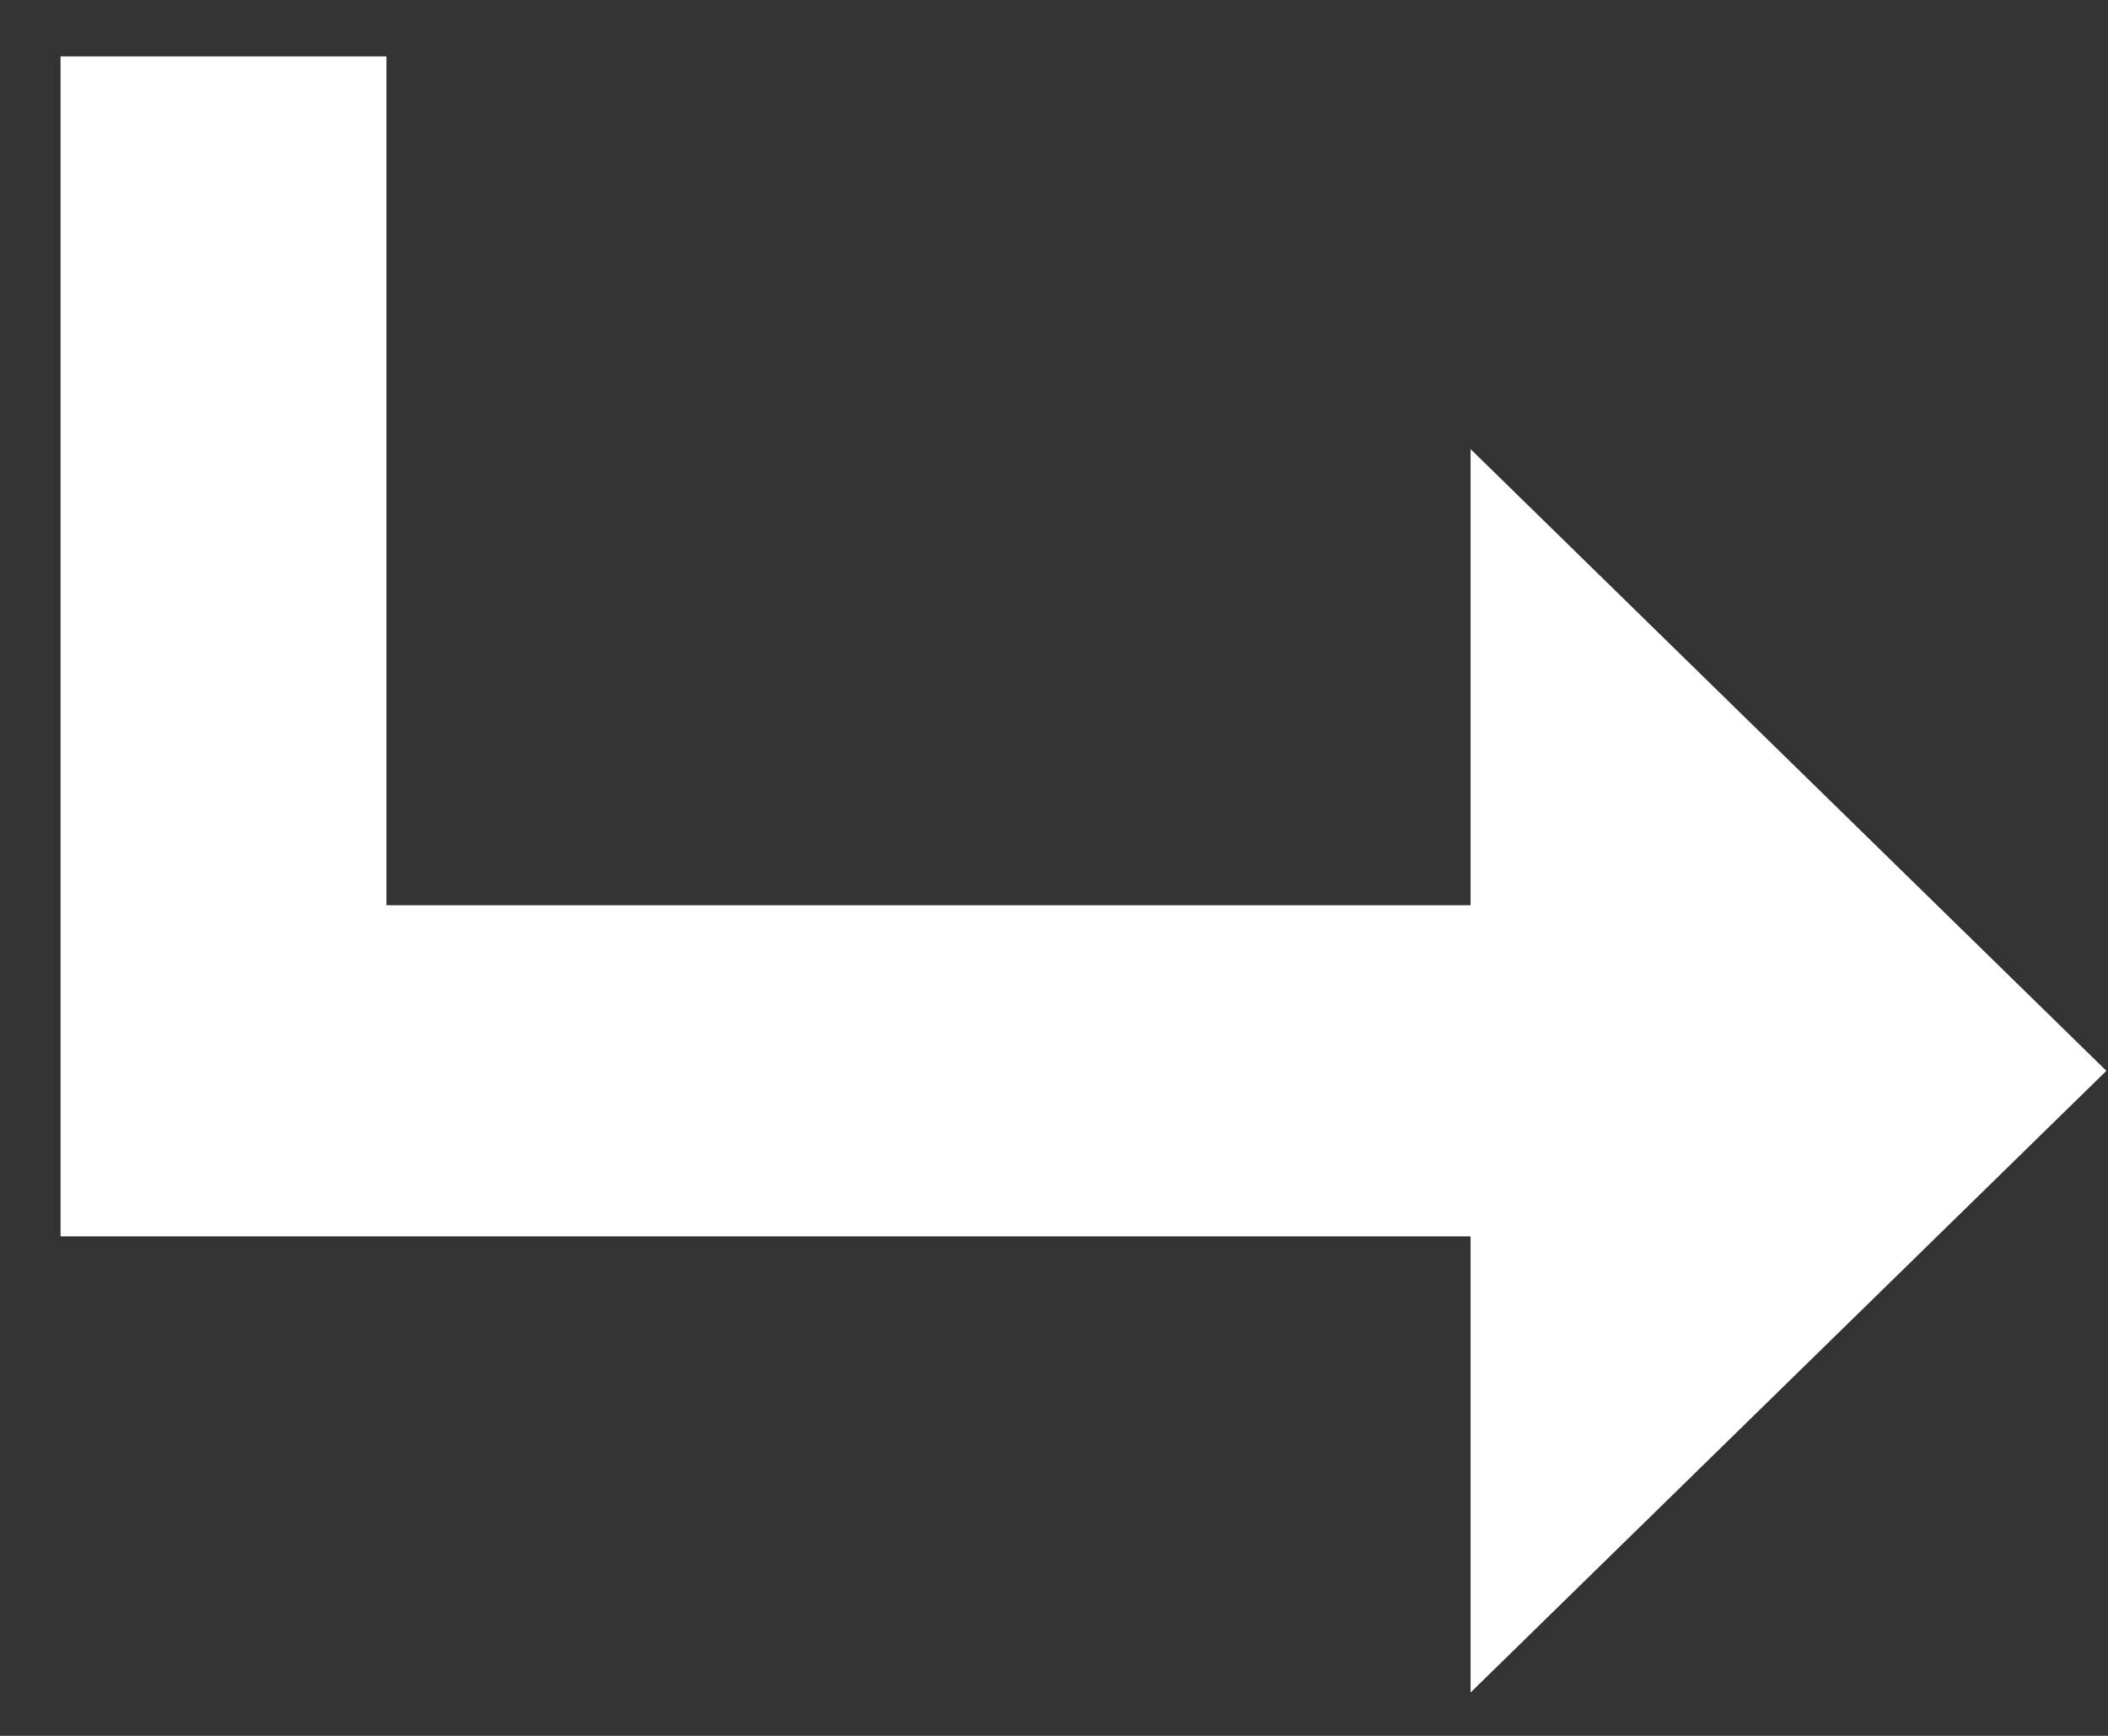 <svg width="34" height="28" viewBox="0 0 34 28" fill="none" xmlns="http://www.w3.org/2000/svg">
<rect x="0" y="0" width="34" height="28" fill="#333333" stroke="none"/>
<path d="M23.719 27.301L33.974 17.273L23.719 7.244V14.602H6.233V0.909H0.977V19.943H23.719V27.301Z" fill="white"/>
</svg>
